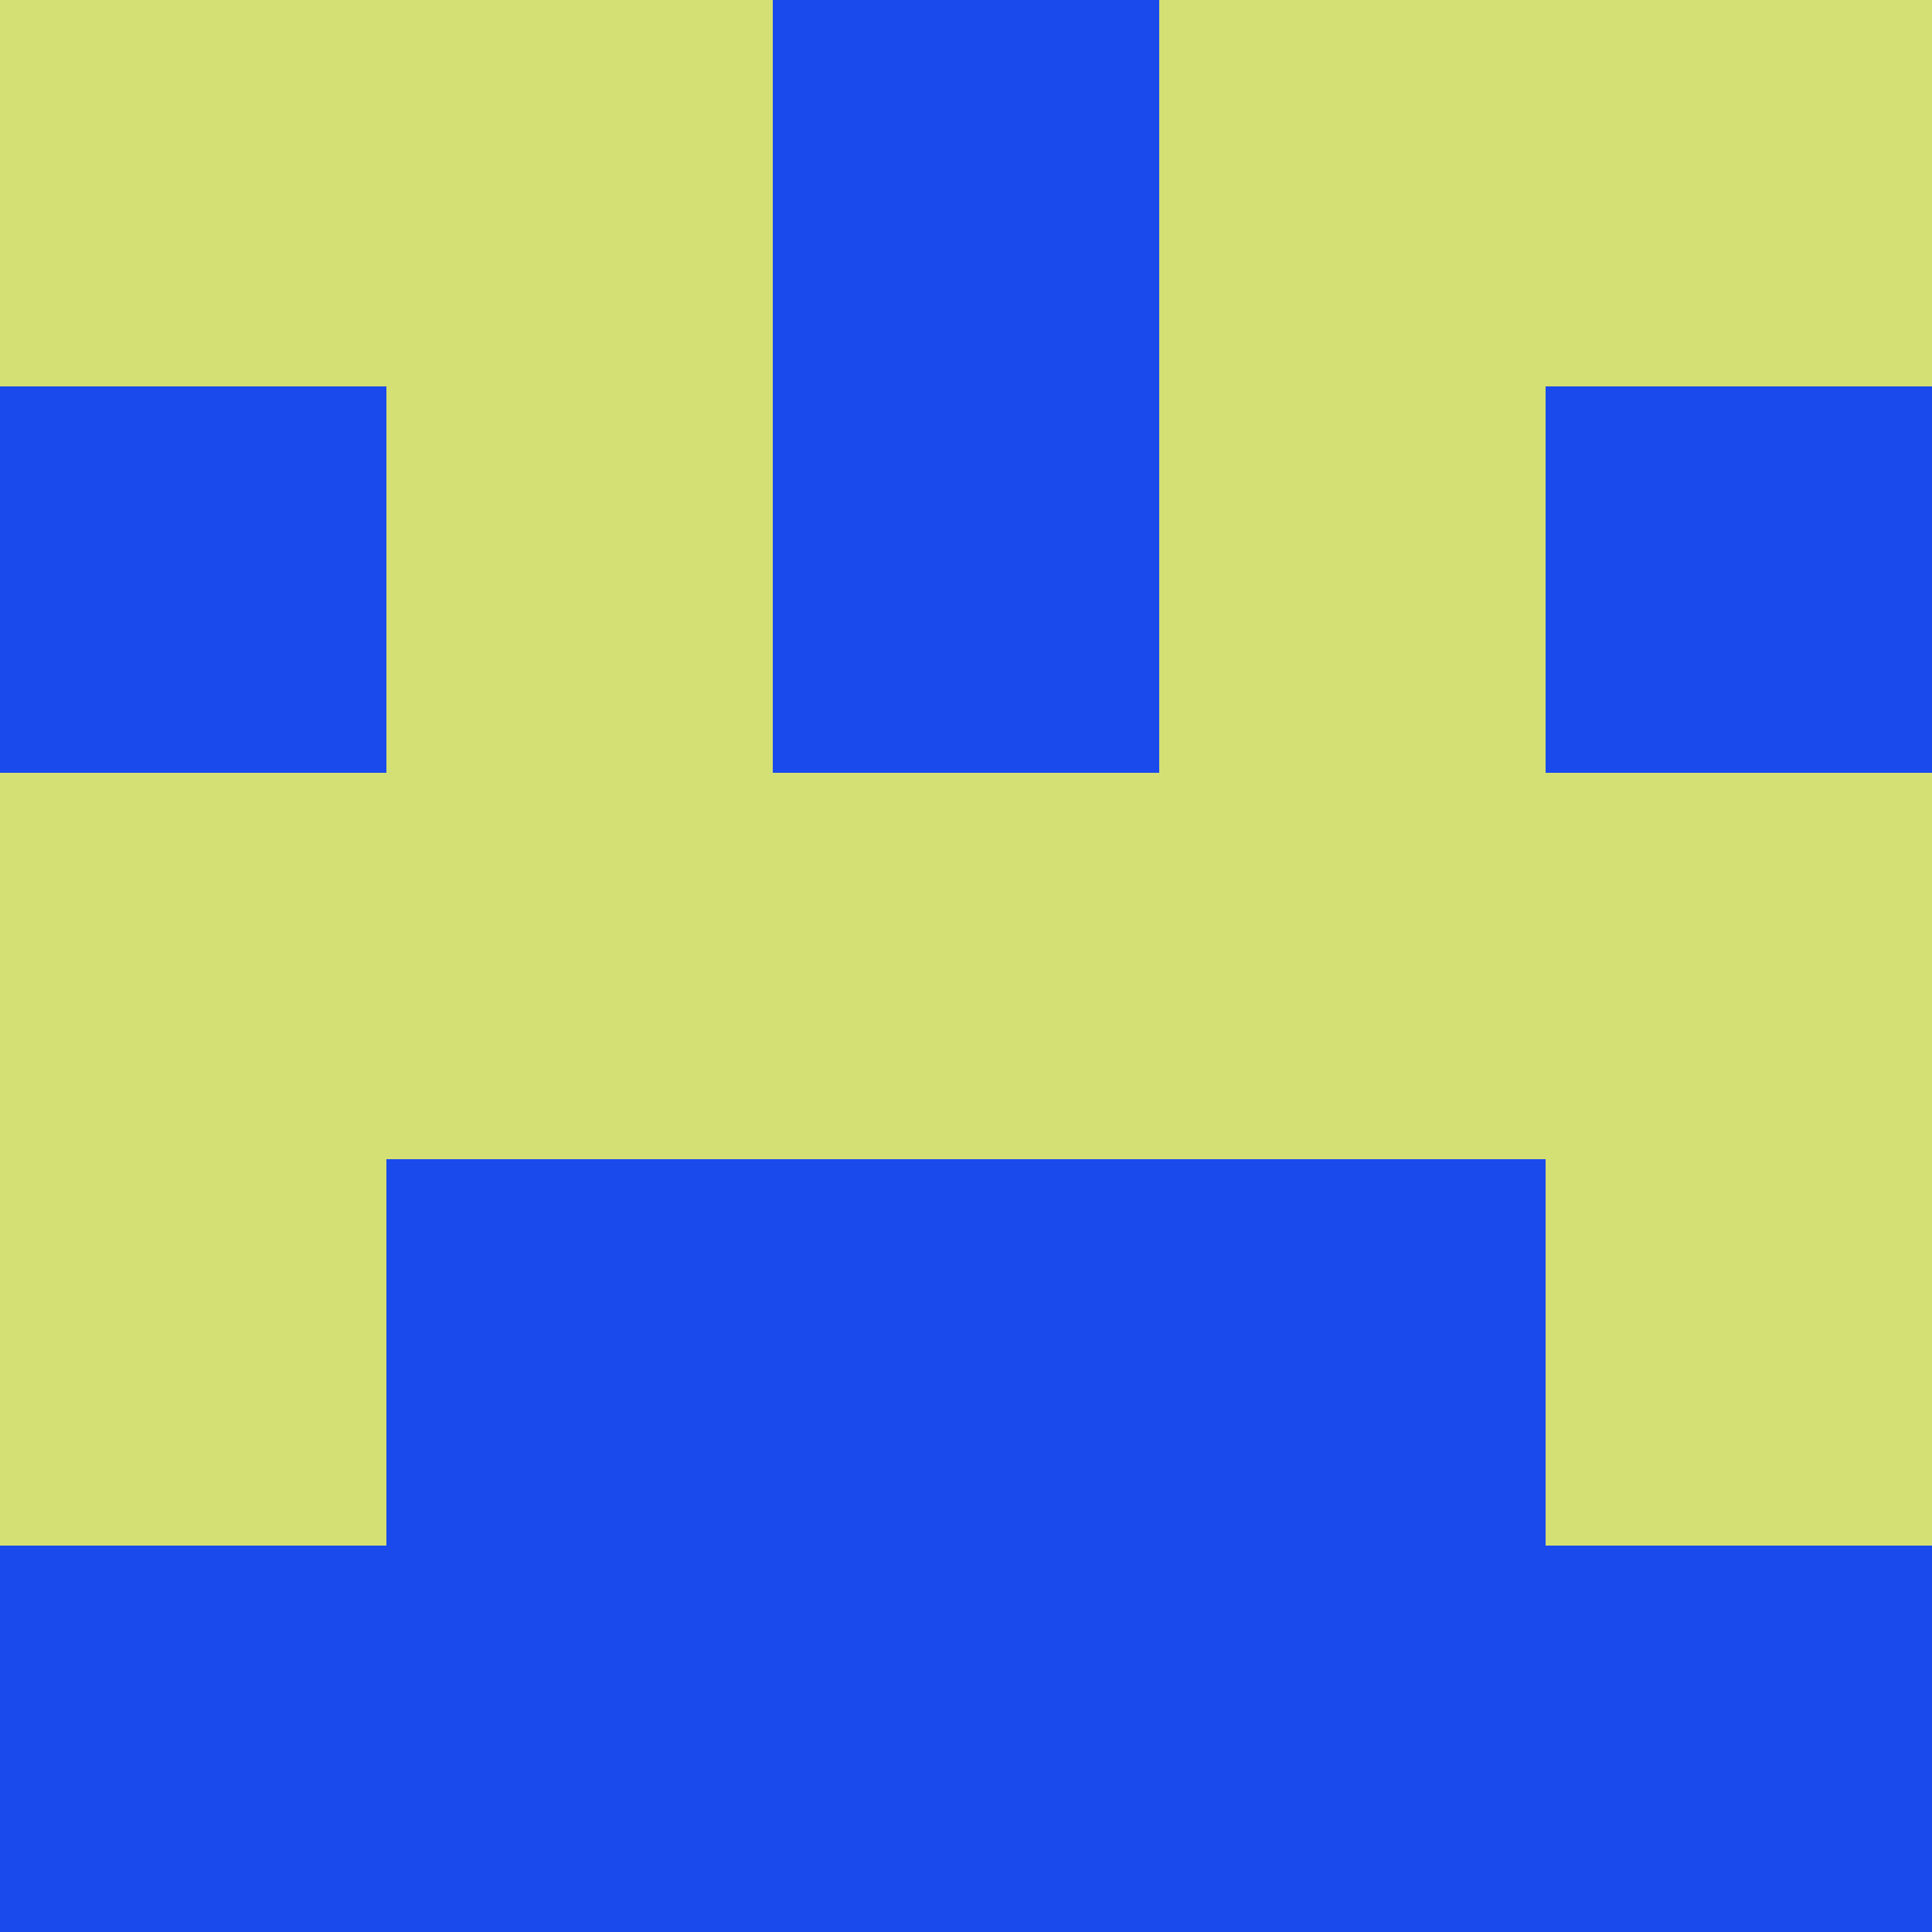 <?xml version="1.0" encoding="utf-8"?>
<!DOCTYPE svg PUBLIC "-//W3C//DTD SVG 20010904//EN"
        "http://www.w3.org/TR/2001/REC-SVG-20010904/DTD/svg10.dtd">
<svg viewBox="0 0 5 5" height="100" width="100" xml:lang="fr"
     xmlns="http://www.w3.org/2000/svg"
     xmlns:xlink="http://www.w3.org/1999/xlink">
            <rect x="0" y="0" height="1" width="1" fill="#D4DF74"/>
        <rect x="4" y="0" height="1" width="1" fill="#D4DF74"/>
        <rect x="1" y="0" height="1" width="1" fill="#D4DF74"/>
        <rect x="3" y="0" height="1" width="1" fill="#D4DF74"/>
        <rect x="2" y="0" height="1" width="1" fill="#1A4AEC"/>
                <rect x="0" y="1" height="1" width="1" fill="#1A4AEC"/>
        <rect x="4" y="1" height="1" width="1" fill="#1A4AEC"/>
        <rect x="1" y="1" height="1" width="1" fill="#D4DF74"/>
        <rect x="3" y="1" height="1" width="1" fill="#D4DF74"/>
        <rect x="2" y="1" height="1" width="1" fill="#1A4AEC"/>
                <rect x="0" y="2" height="1" width="1" fill="#D4DF74"/>
        <rect x="4" y="2" height="1" width="1" fill="#D4DF74"/>
        <rect x="1" y="2" height="1" width="1" fill="#D4DF74"/>
        <rect x="3" y="2" height="1" width="1" fill="#D4DF74"/>
        <rect x="2" y="2" height="1" width="1" fill="#D4DF74"/>
                <rect x="0" y="3" height="1" width="1" fill="#D4DF74"/>
        <rect x="4" y="3" height="1" width="1" fill="#D4DF74"/>
        <rect x="1" y="3" height="1" width="1" fill="#1A4AEC"/>
        <rect x="3" y="3" height="1" width="1" fill="#1A4AEC"/>
        <rect x="2" y="3" height="1" width="1" fill="#1A4AEC"/>
                <rect x="0" y="4" height="1" width="1" fill="#1A4AEC"/>
        <rect x="4" y="4" height="1" width="1" fill="#1A4AEC"/>
        <rect x="1" y="4" height="1" width="1" fill="#1A4AEC"/>
        <rect x="3" y="4" height="1" width="1" fill="#1A4AEC"/>
        <rect x="2" y="4" height="1" width="1" fill="#1A4AEC"/>
        </svg>